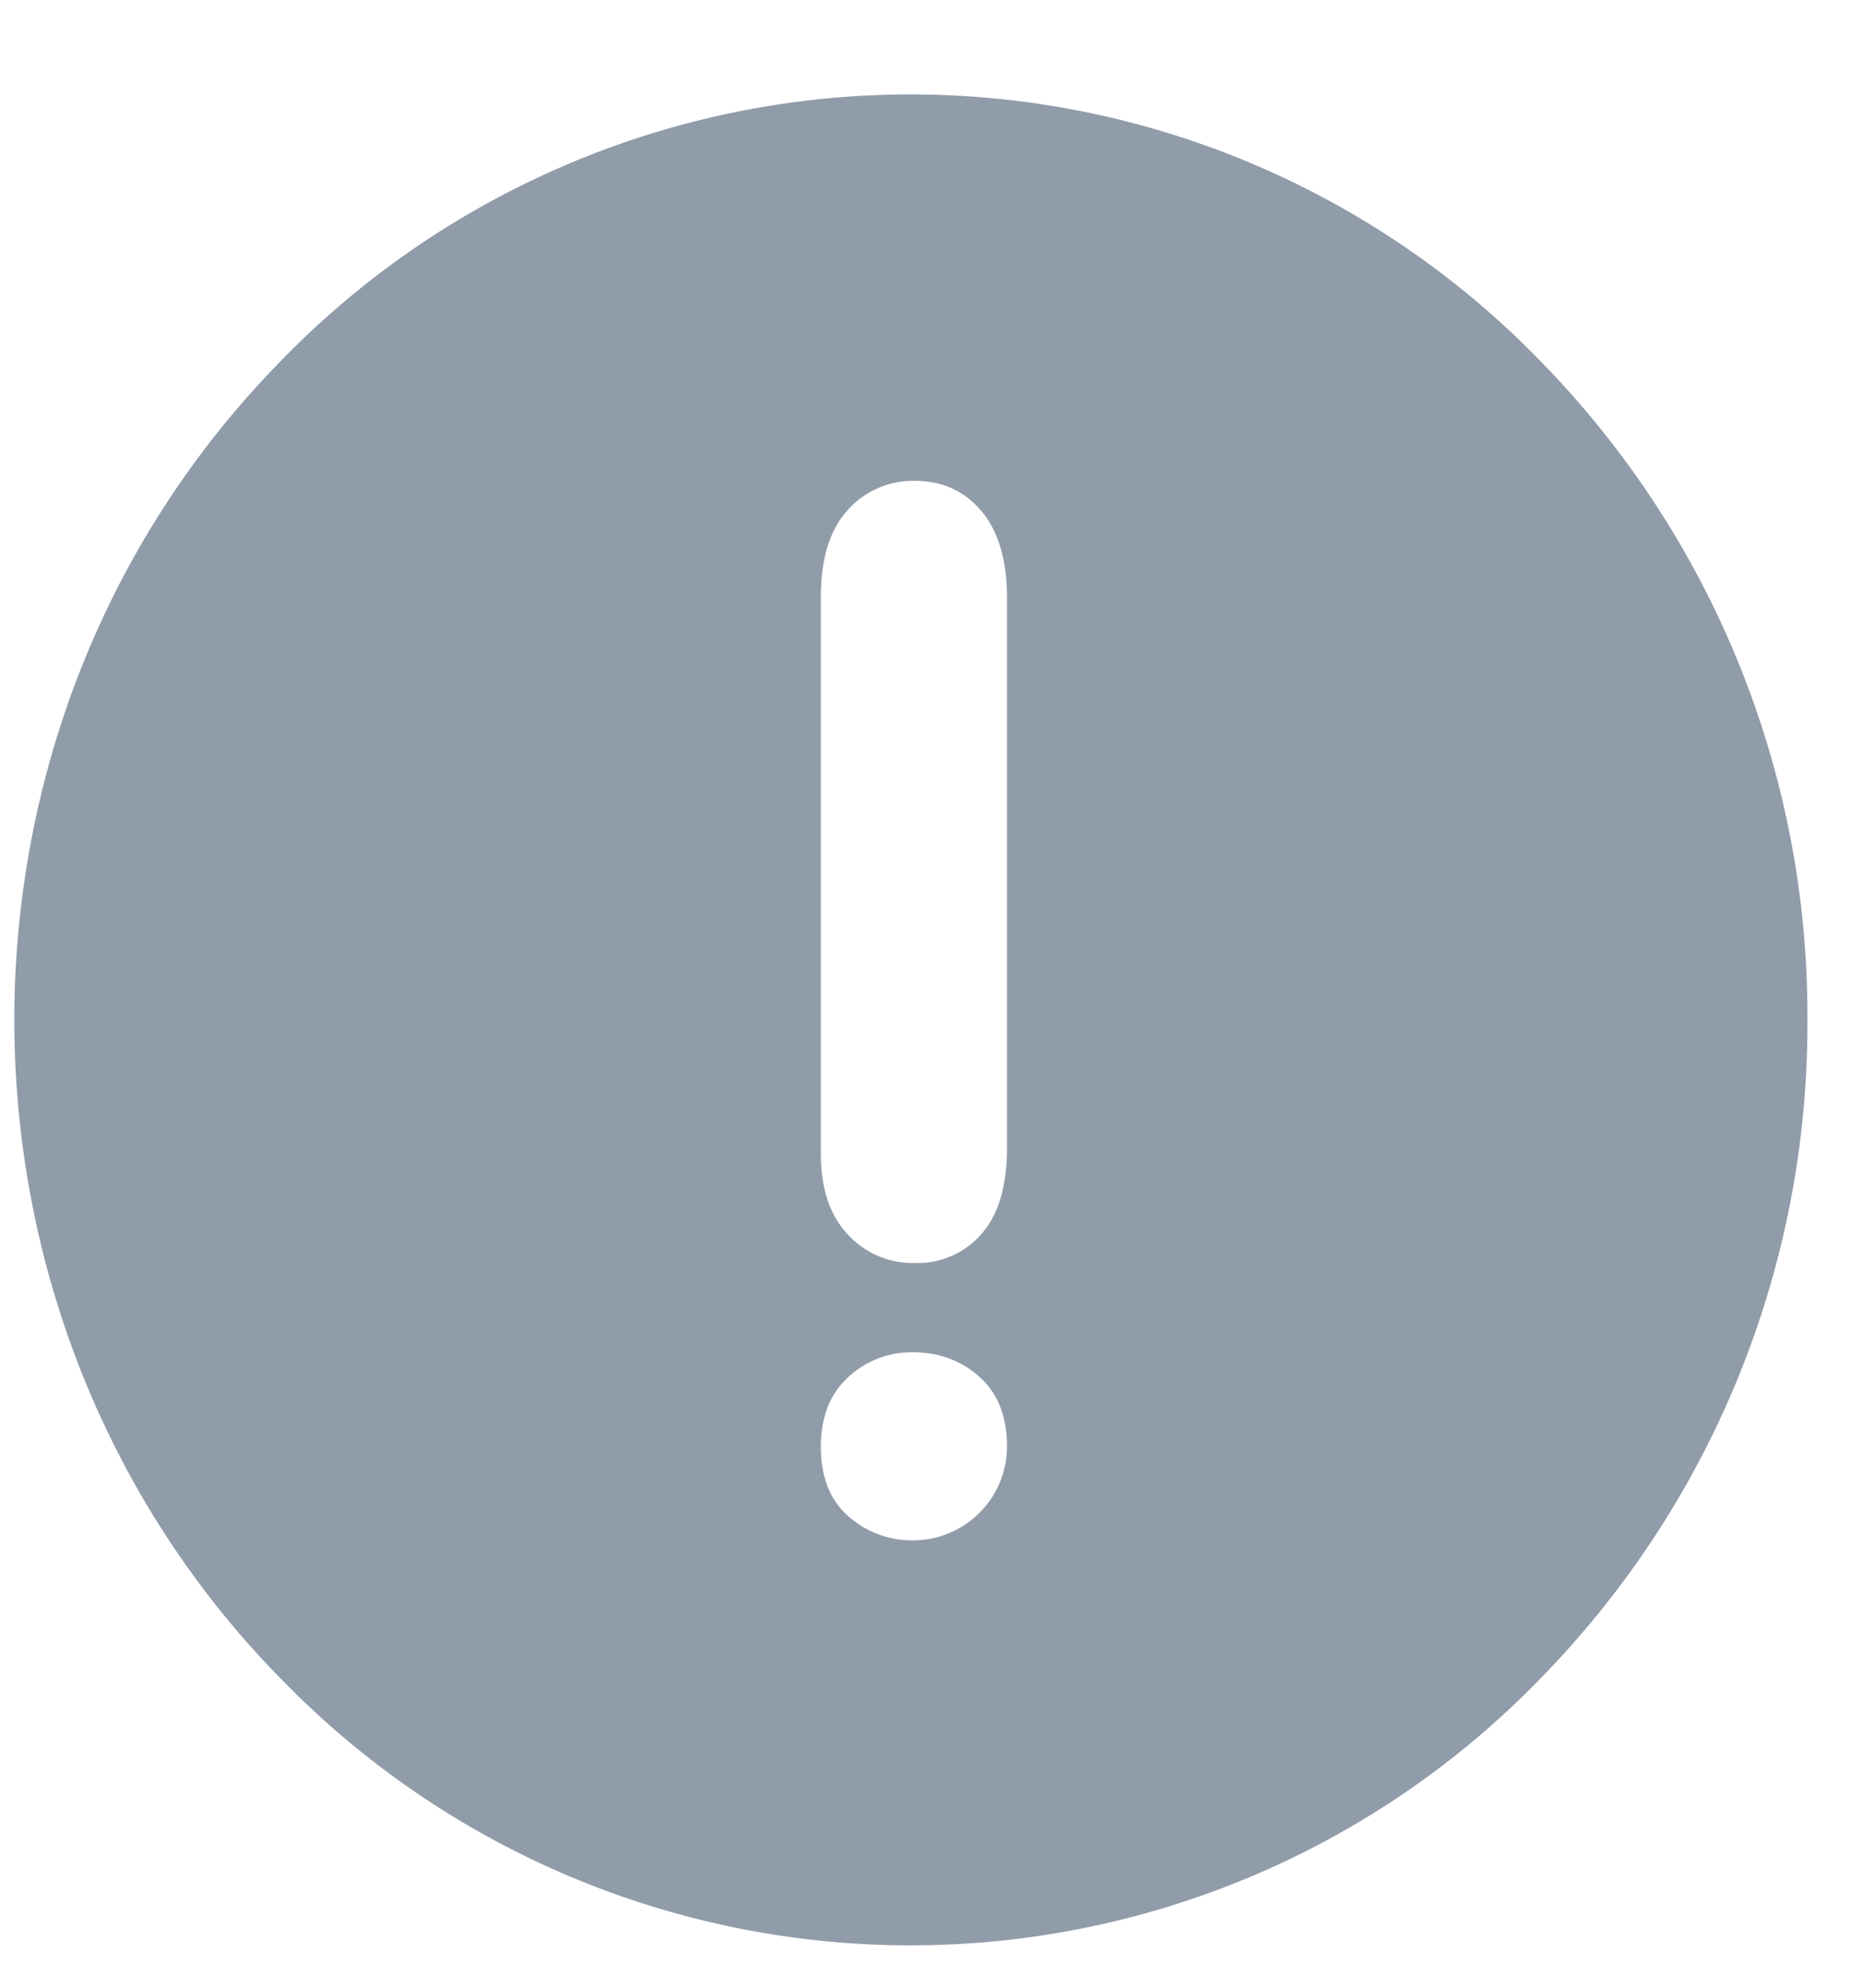 <svg xmlns="http://www.w3.org/2000/svg" width="15" height="16" viewBox="0 0 12 13"><path fill="#909ca9" fill-rule="evenodd" d="M5.454 9.008a.607.607 0 0 1 .424-.164c.17 0 .315.053.436.161.12.107.18.26.18.456a.615.615 0 0 1-.616.613.626.626 0 0 1-.42-.156c-.121-.105-.182-.257-.182-.457 0-.193.06-.344.178-.453zM5.276 3.91c0-.252.057-.442.173-.571a.57.57 0 0 1 .443-.194c.178 0 .324.066.435.198.111.132.167.322.167.567v3.598c0 .249-.056.436-.167.562a.553.553 0 0 1-.435.19.576.576 0 0 1-.443-.19c-.116-.126-.173-.301-.173-.525V3.91zm-3.56 7.04a5.737 5.737 0 0 0 8.294 0 6.111 6.111 0 0 0 1.72-4.28 6.11 6.11 0 0 0-1.719-4.28 5.74 5.74 0 0 0-8.297.001c-2.286 2.36-2.285 6.2.002 8.56z"/></svg>
